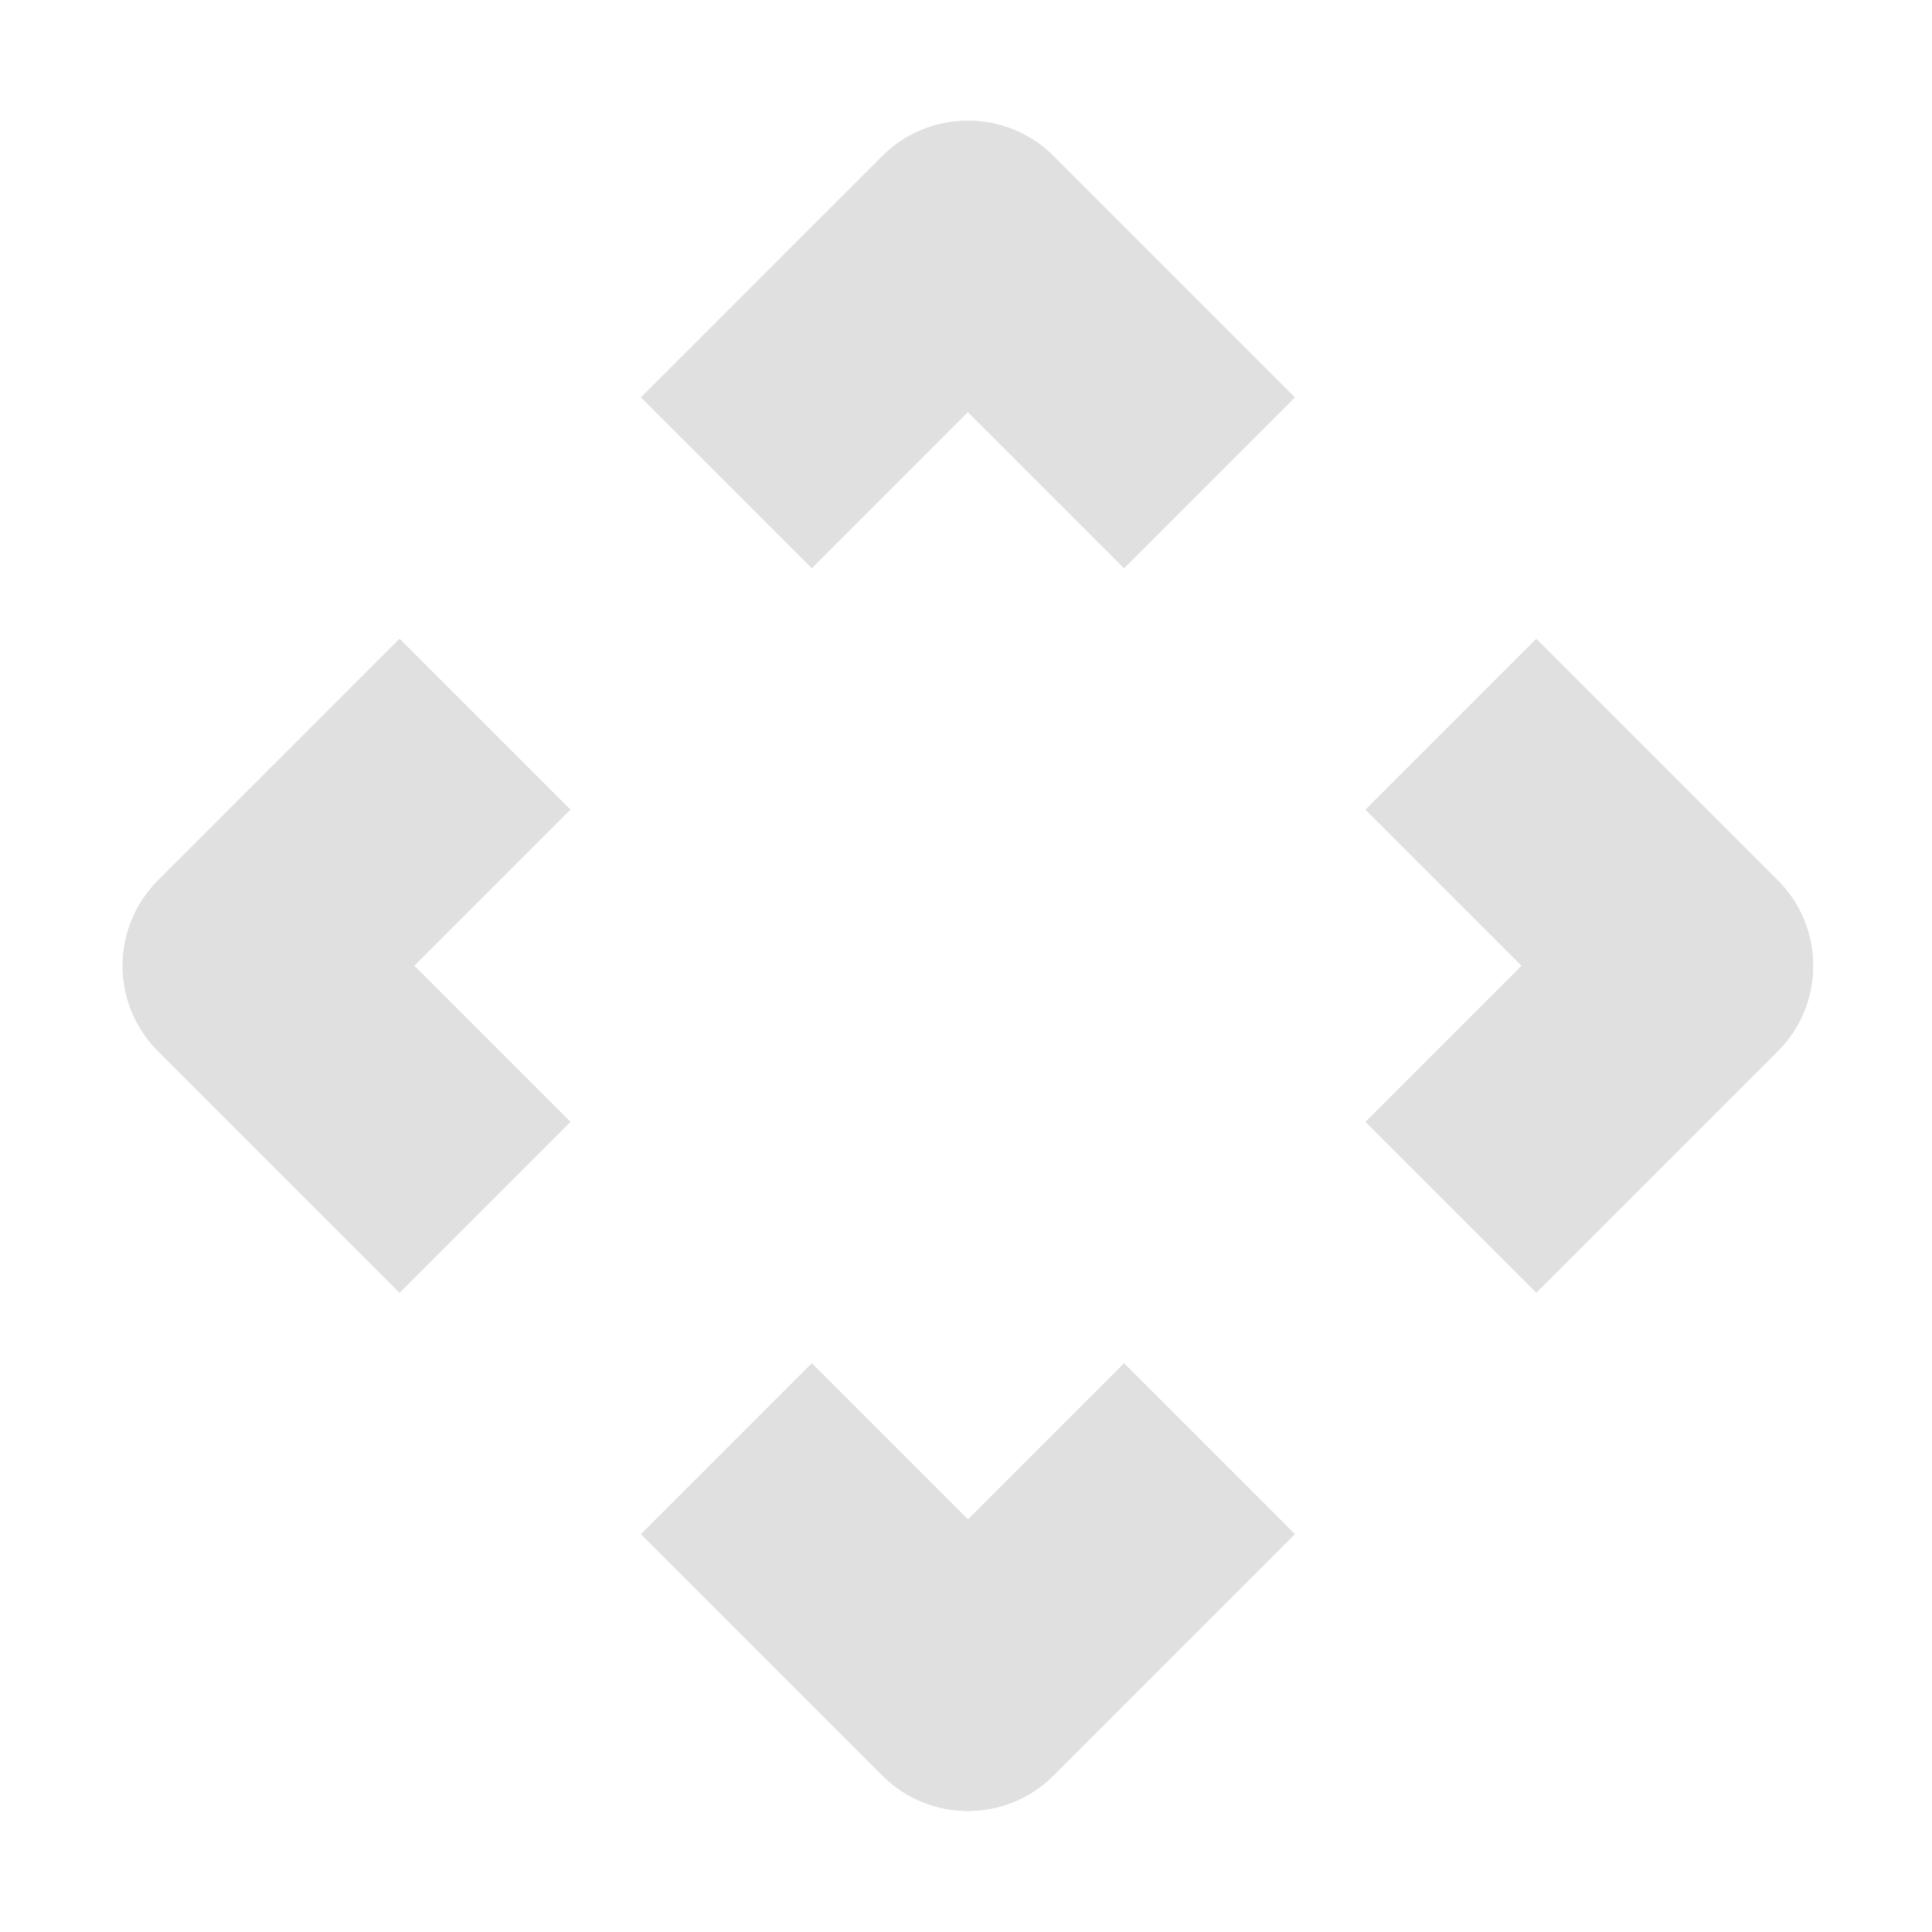 <?xml version="1.0" encoding="utf-8"?>
<svg width="16px" height="16px" viewBox="0 0 16 16" version="1.1" xmlns:xlink="http://www.w3.org/1999/xlink" xmlns="http://www.w3.org/2000/svg">
  <defs>
    <path d="M16 0L16 0L16 16L0 16L0 0L16 0Z" id="path_1" />
    <clipPath id="clip_1">
      <use xlink:href="#path_1" clip-rule="evenodd" fill-rule="evenodd" />
    </clipPath>
  </defs>
  <g id="MoveIcon">
    <path d="M16 0L16 0L16 16L0 16L0 0L16 0Z" id="MoveIcon" fill="none" stroke="none" />
    <g id="Group" transform="translate(1.016 1)" clip-path="url(#clip_1)">
      <path d="M6.984 0C6.724 0.004 6.477 0.108 6.293 0.291L4.293 2.291L5.707 3.705L7 2.412L8.293 3.705L9.707 2.291L7.707 0.291C7.515 0.1 7.254 -0.005 6.984 0L6.984 0ZM2.293 4.291L0.293 6.291C-0.098 6.682 -0.098 7.315 0.293 7.705L2.293 9.705L3.707 8.291L2.414 6.998L3.707 5.705L2.293 4.291L2.293 4.291ZM11.707 4.291L10.293 5.705L11.586 6.998L10.293 8.291L11.707 9.705L13.707 7.705C14.097 7.315 14.097 6.682 13.707 6.291L11.707 4.291L11.707 4.291ZM5.707 10.291L4.293 11.705L6.293 13.705C6.683 14.095 7.316 14.095 7.707 13.705L9.707 11.705L8.293 10.291L7 11.584L5.707 10.291L5.707 10.291Z" id="Shape" fill="#E0E0E0" fill-rule="evenodd" stroke="none" />
    </g>
    <g id="Group" transform="translate(1.016 1)" clip-path="url(#clip_1)">
      <path d="M6.984 0C6.724 0.004 6.477 0.108 6.293 0.291L4.293 2.291L5.707 3.705L7 2.412L8.293 3.705L9.707 2.291L7.707 0.291C7.515 0.1 7.254 -0.005 6.984 0L6.984 0ZM2.293 4.291L0.293 6.291C-0.098 6.682 -0.098 7.315 0.293 7.705L2.293 9.705L3.707 8.291L2.414 6.998L3.707 5.705L2.293 4.291L2.293 4.291ZM11.707 4.291L10.293 5.705L11.586 6.998L10.293 8.291L11.707 9.705L13.707 7.705C14.097 7.315 14.097 6.682 13.707 6.291L11.707 4.291L11.707 4.291ZM5.707 10.291L4.293 11.705L6.293 13.705C6.683 14.095 7.316 14.095 7.707 13.705L9.707 11.705L8.293 10.291L7 11.584L5.707 10.291L5.707 10.291Z" id="Shape" fill="#E0E0E0" fill-rule="evenodd" stroke="none" />
    </g>
  </g>
</svg>